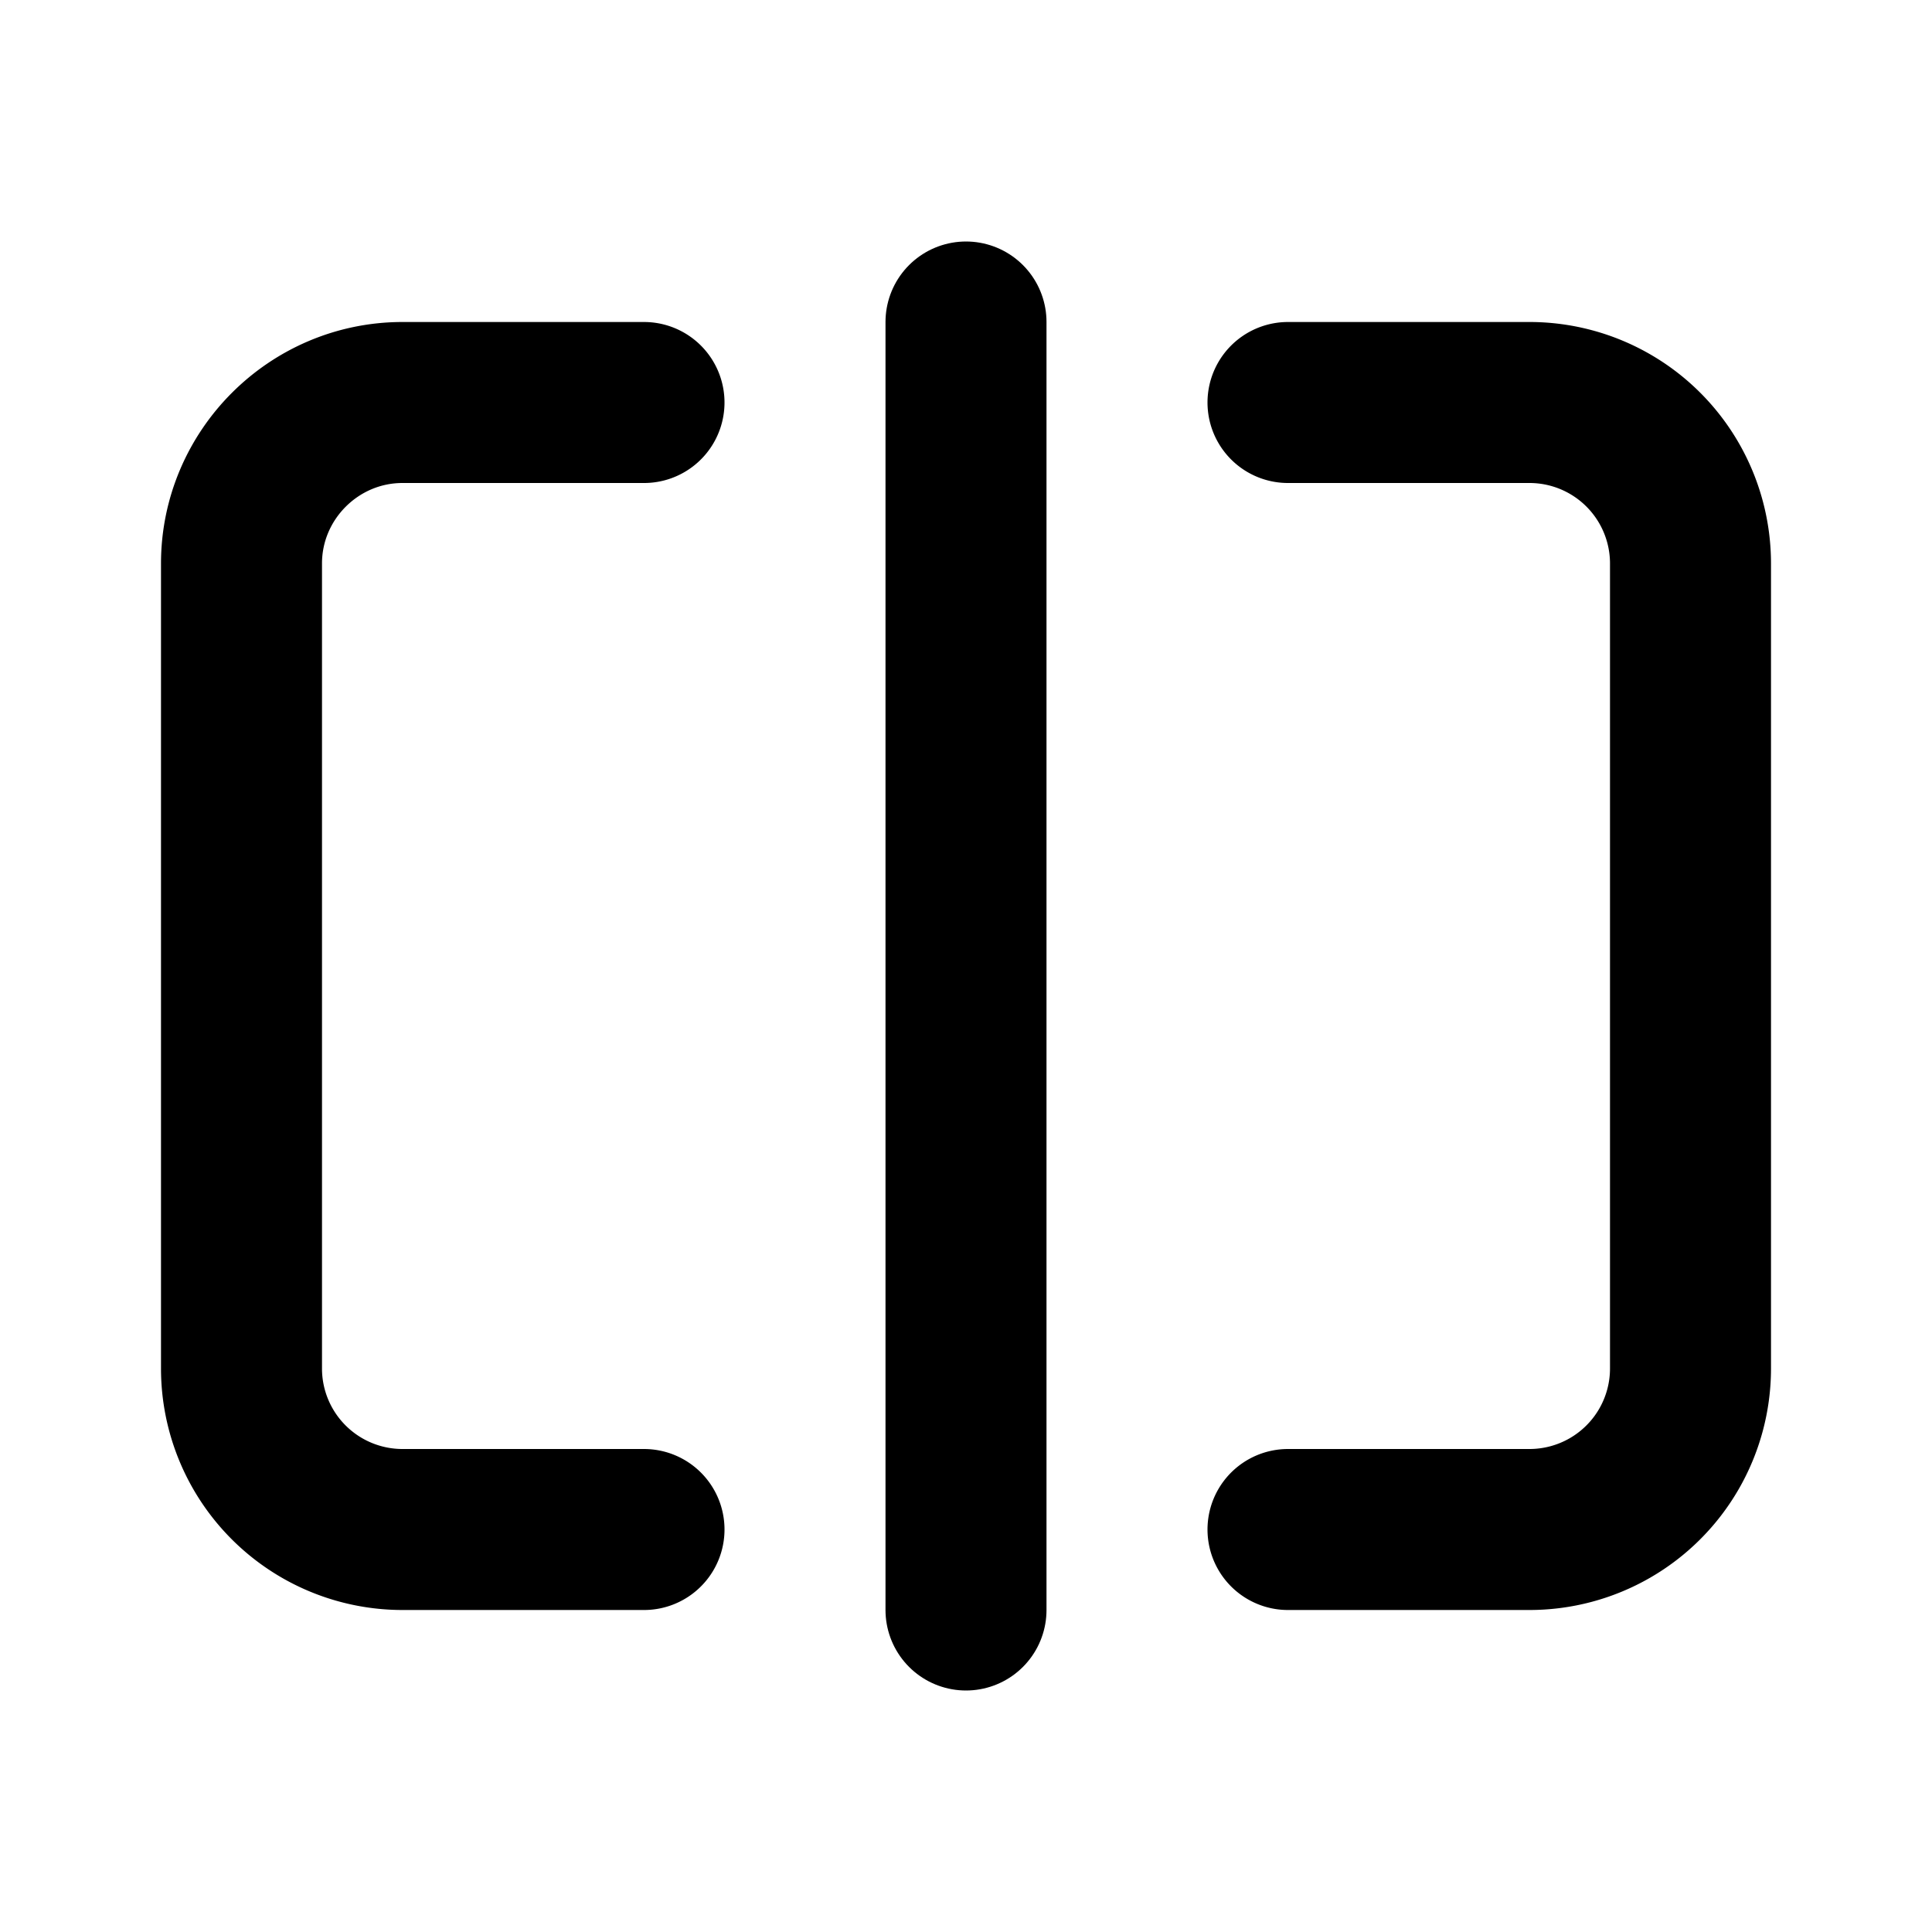 <svg
  xmlns="http://www.w3.org/2000/svg"
  width="24"
  height="24"
  fill="none"
  stroke="currentColor"
  stroke-linecap="round"
  stroke-linejoin="round"
  stroke-width="2"
>
  <path d="M16 5h3a2 2 0 0 1 2 2v10a2 2 0 0 1-2 2h-3m-8 0H5a2 2 0 0 1-2-2V7c0-1.1.9-2 2-2h3" />
  <line x1="12" y1="4" x2="12" y2="20" />
</svg>
